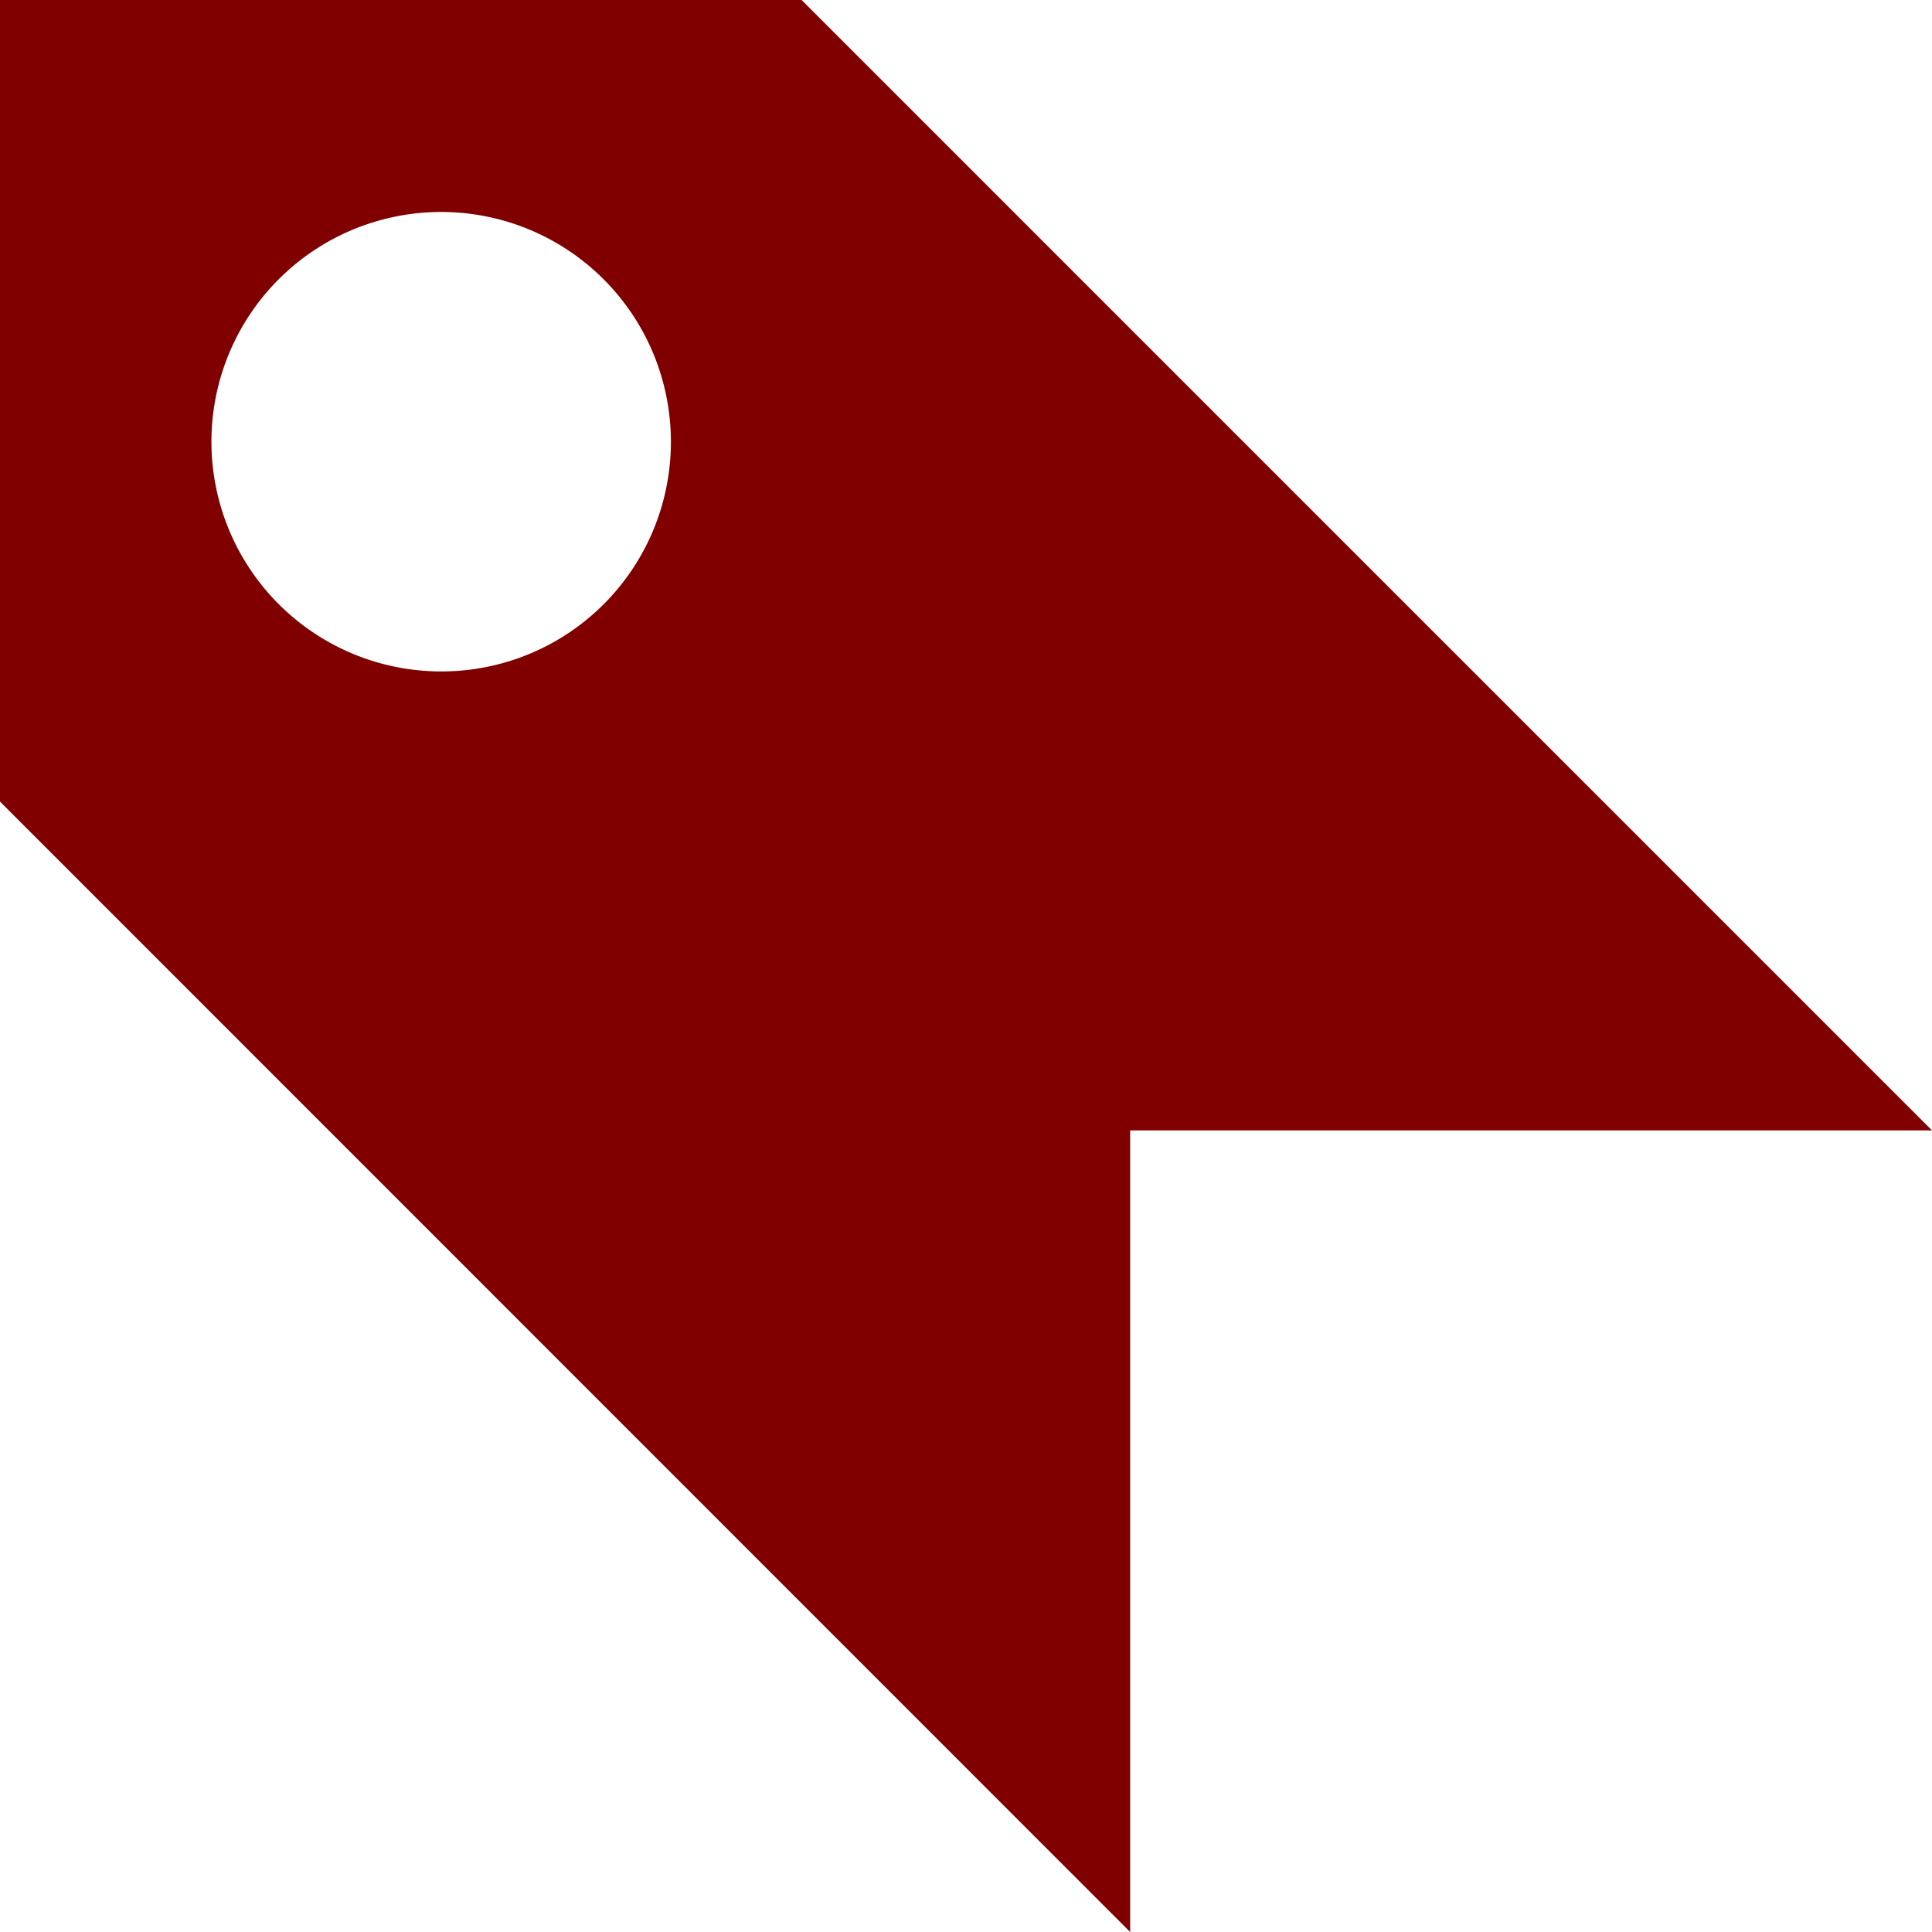 <svg xmlns="http://www.w3.org/2000/svg" width="32" height="32" viewBox="0 0 32 32">
  <path id="tag-fill" d="M13.277,0H0V13.277L18.719,32V18.723H32ZM7.312,11.121a3.805,3.805,0,1,1,3.8-3.805,3.8,3.8,0,0,1-3.8,3.805Z" fill="maroon"/>
</svg>

